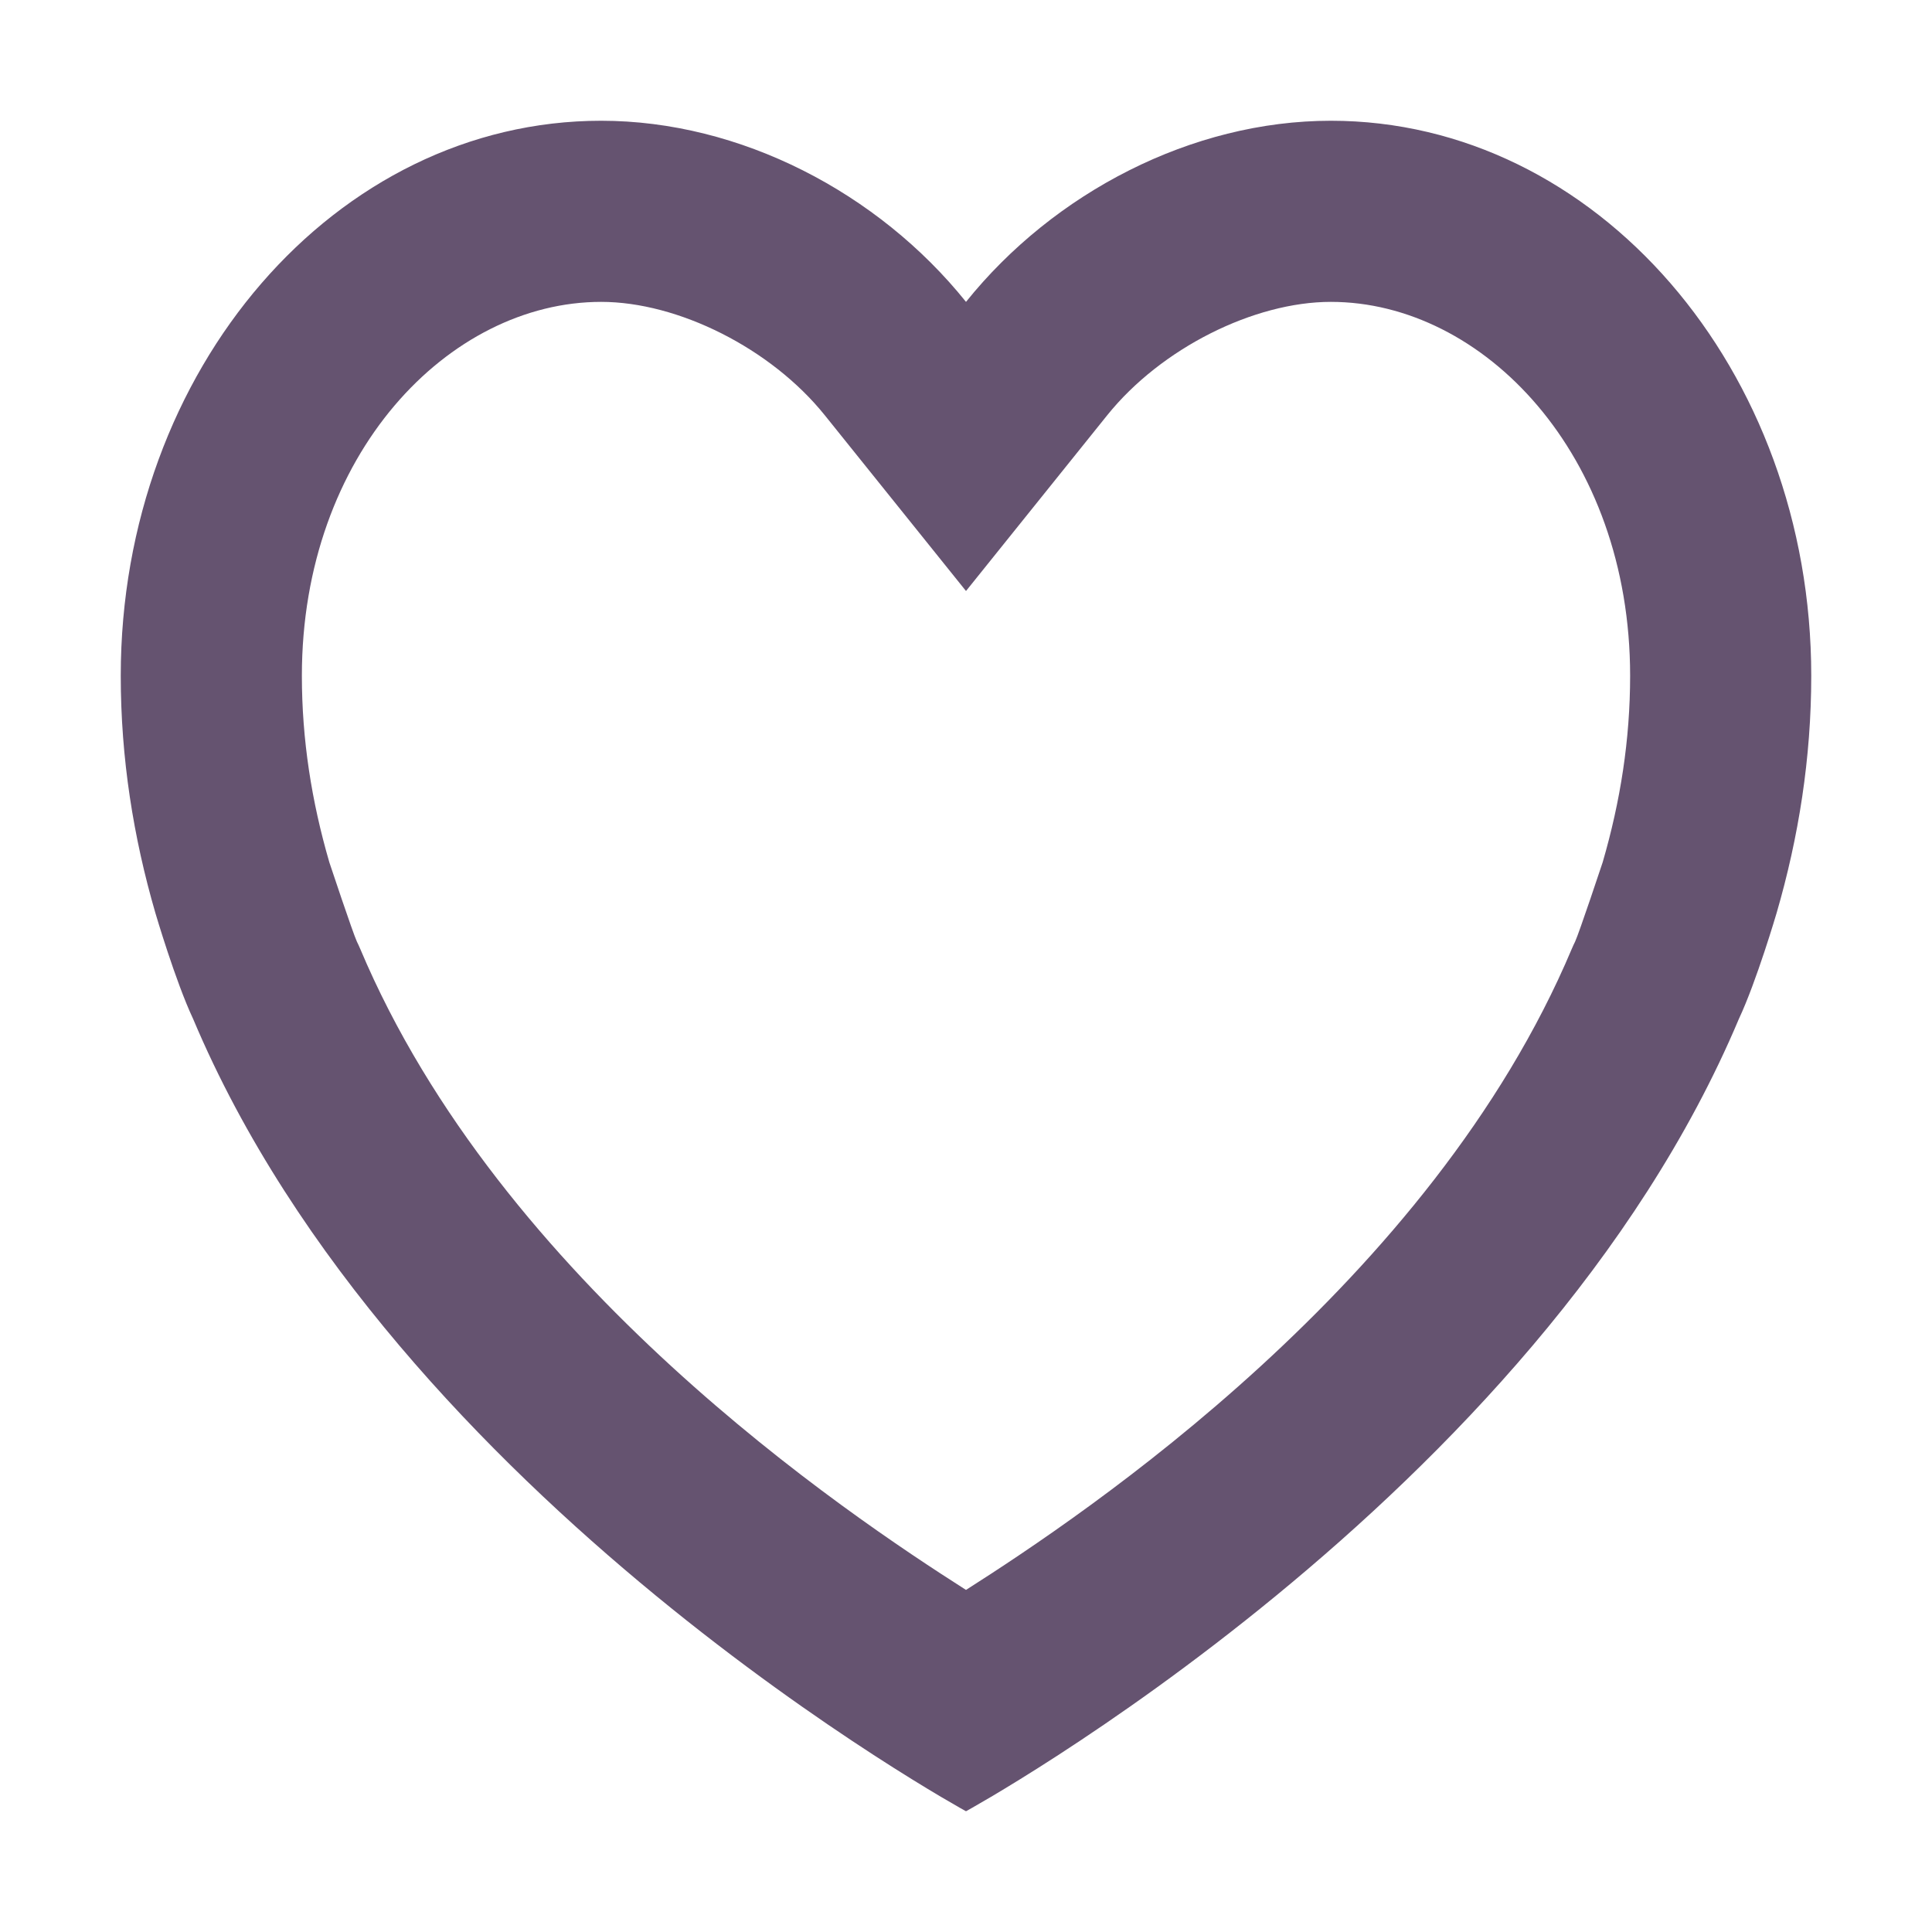 <svg xmlns="http://www.w3.org/2000/svg" width="32" height="32" version="1.1">
 <g id="bookmarks">
  <rect style="opacity:0.001" width="32" height="32" x="0" y="0"/>
  <path style="fill:#655370" d="M 9.957 2 C 5.563 2 2 6.116 2 11.193 C 2 12.557 2.209 13.869 2.574 15.123 C 2.574 15.123 2.906 16.254 3.199 16.877 C 6.553 24.838 16 30 16 30 C 16 30 25.447 24.838 28.801 16.877 C 29.094 16.254 29.426 15.123 29.426 15.123 C 29.791 13.869 30 12.557 30 11.193 C 30 6.116 26.437 2 22.043 2 C 19.739 2 17.453 3.191 16 5 C 14.547 3.191 12.261 2 9.957 2 z M 9.957 5 C 11.228 5 12.768 5.766 13.662 6.879 L 16 9.789 L 18.338 6.879 C 19.232 5.766 20.772 5 22.043 5 C 24.564 5 27 7.52 27 11.193 C 27 12.251 26.839 13.274 26.545 14.283 C 26.543 14.29 26.155 15.455 26.088 15.598 L 26.061 15.654 L 26.035 15.713 C 23.705 21.245 17.969 25.08 16 26.334 C 14.031 25.08 8.295 21.245 5.965 15.713 L 5.939 15.654 L 5.912 15.598 C 5.845 15.455 5.457 14.29 5.455 14.283 C 5.161 13.274 5 12.251 5 11.193 C 5 7.52 7.436 5 9.957 5 z"/>
 </g>
</svg>

